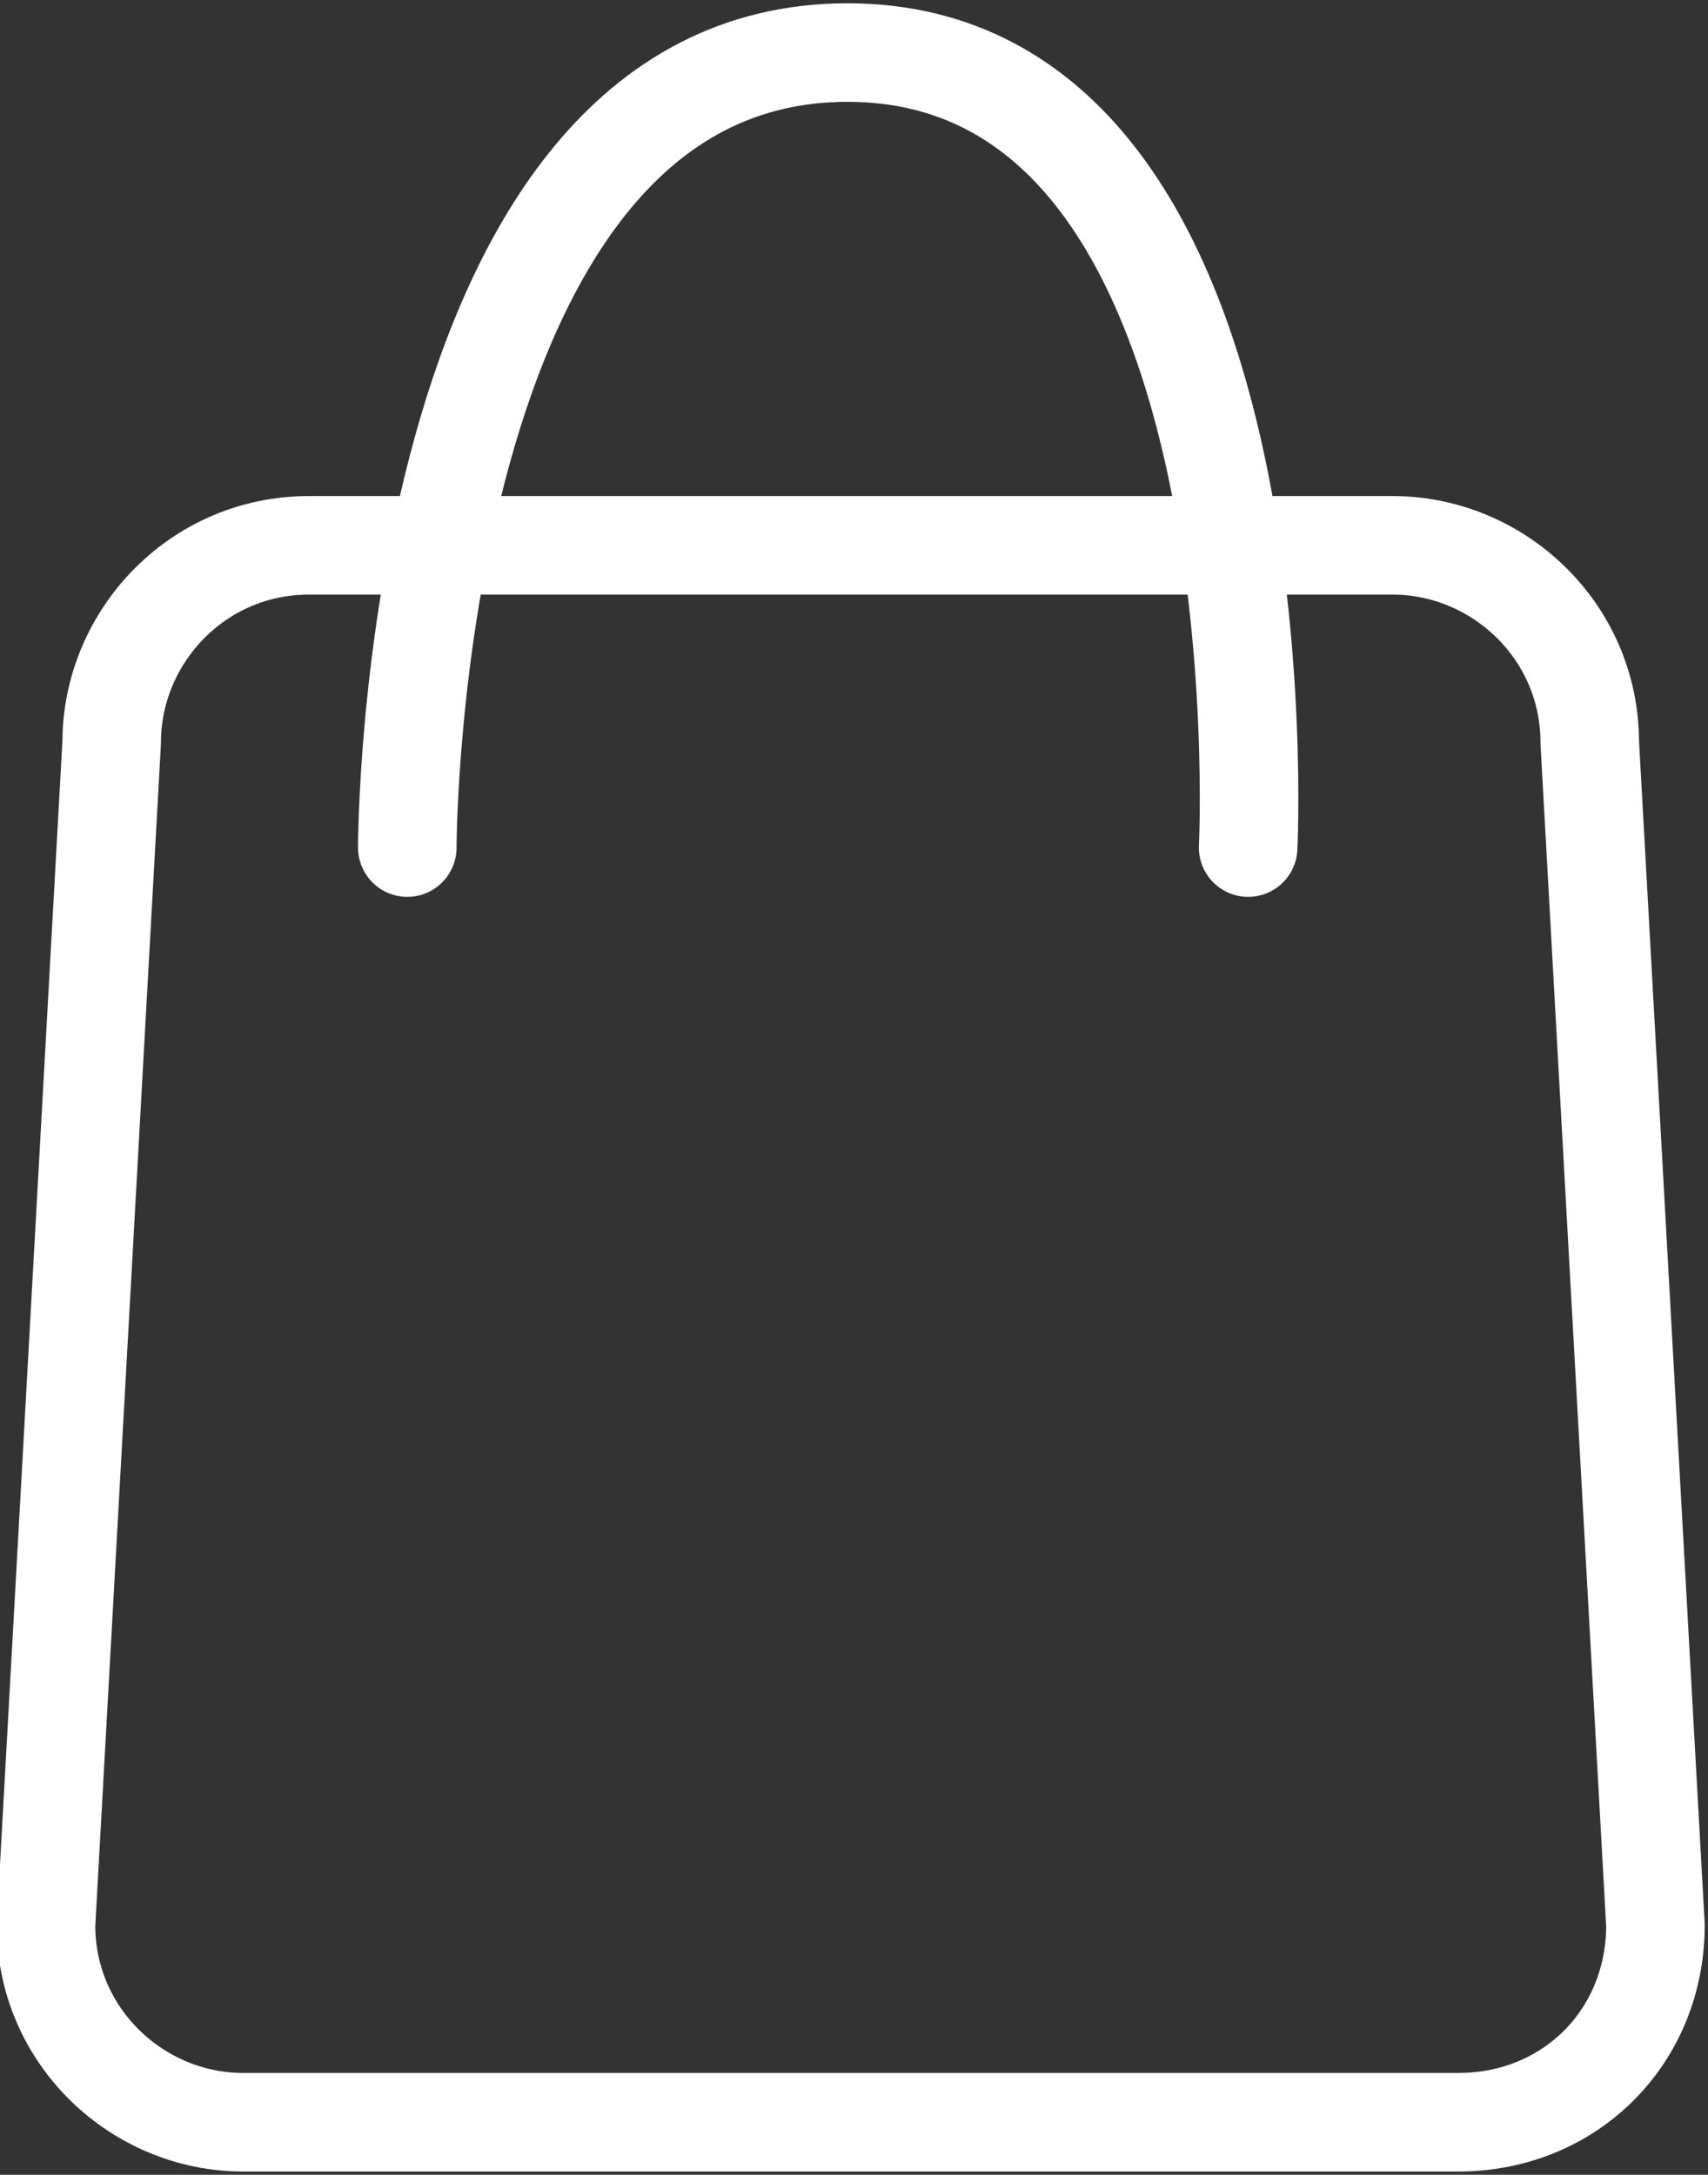 <svg version="1.1" id="Layer_1" xmlns="http://www.w3.org/2000/svg" xmlns:xlink="http://www.w3.org/1999/xlink" x="0" y="0" viewBox="0 0 26 33.1" xml:space="preserve"><rect x="0" y="0" width="26" height="33.1" fill="#333333" stroke="none"/><style>.st0{clip-path:url(#SVGID_2_);fill:none;stroke:#fff;stroke-width:1.5;stroke-linecap:round;stroke-linejoin:round;stroke-miterlimit:10}</style><defs><path id="SVGID_1_" d="M0 0h26v33.1H0z"/></defs><clipPath id="SVGID_2_"><use xlink:href="#SVGID_1_" overflow="visible"/></clipPath><path class="st0" d="M22.2 32.3H3.7c-1.6 0-3-1.3-3-3l1-18c0-1.6 1.3-3 3-3h16.5c1.6 0 3 1.3 3 3l1 18c0 1.7-1.3 3-3 3z"/><path class="st0" d="M6.2 12.9S6.2.8 12.9.8 19 12.9 19 12.9"/></svg>